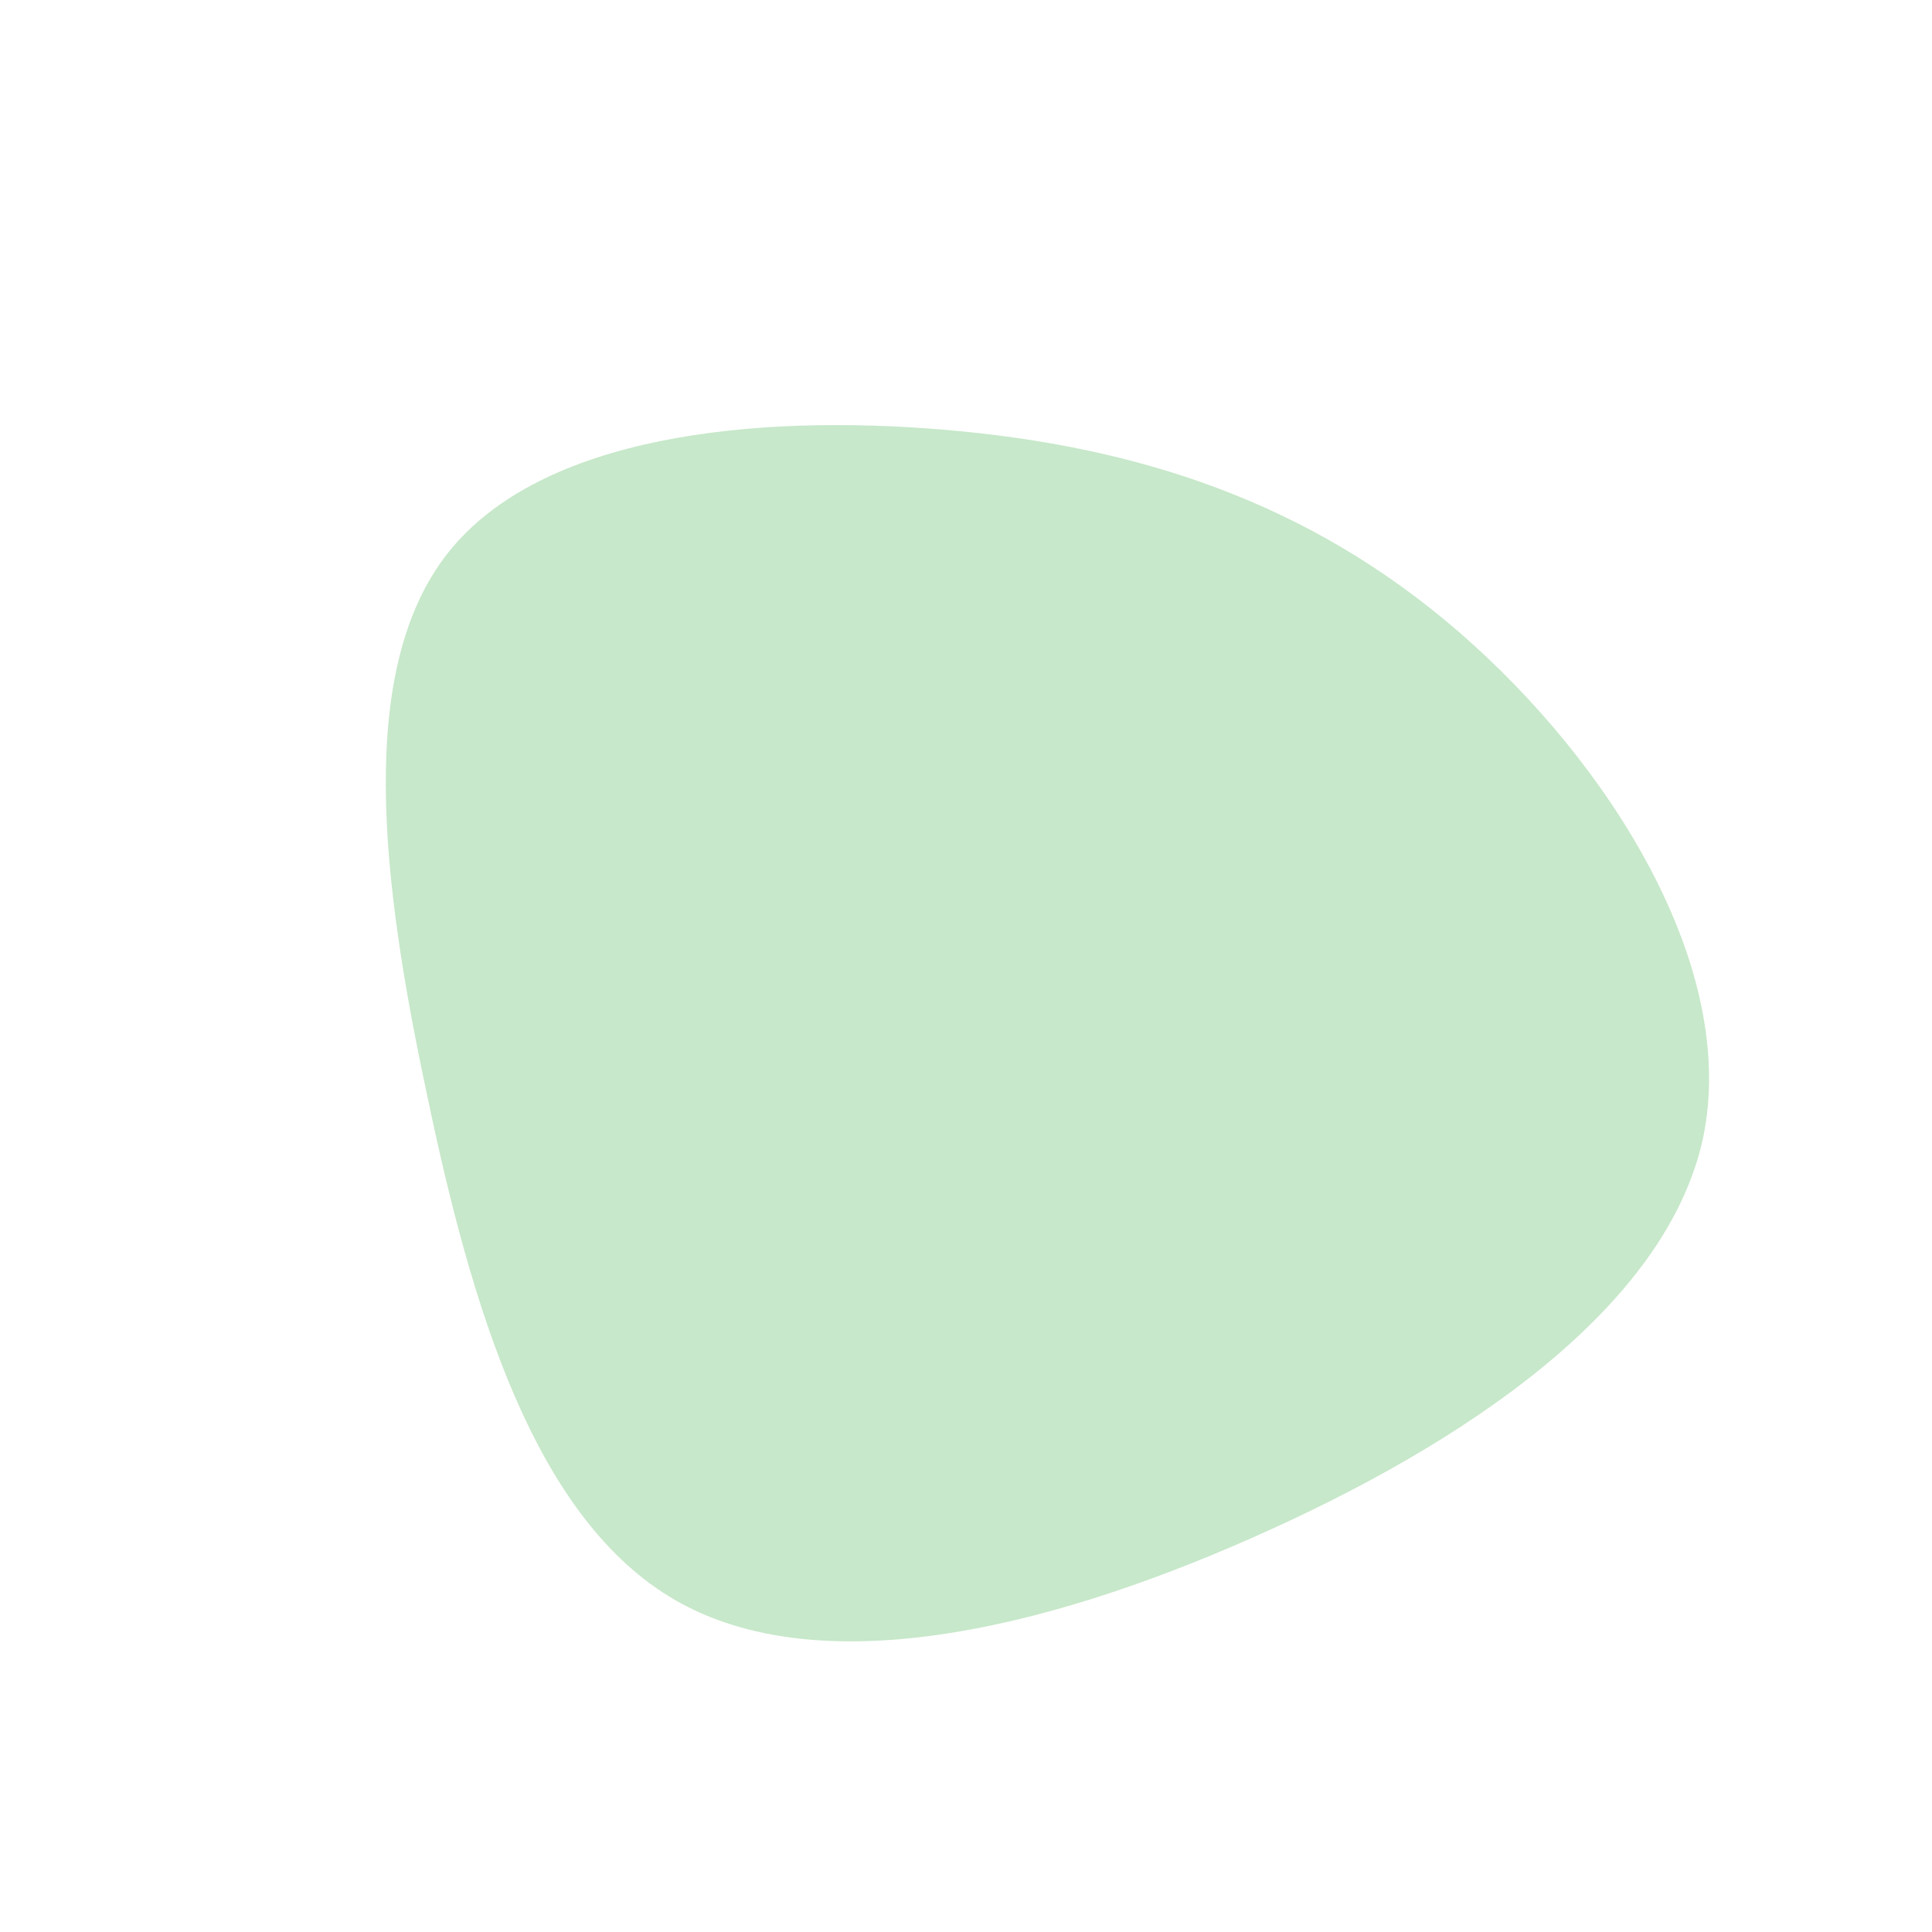 <?xml version="1.0" standalone="no"?>
<svg viewBox="0 0 200 200" xmlns="http://www.w3.org/2000/svg">
  <path fill="#C7E8CA" d="M51,-34.6C66.6,-21.1,80,0.1,76.3,17.8C72.5,35.4,51.6,49.5,29.6,59.2C7.7,68.9,-15.3,74.1,-30,65.7C-44.7,57.3,-51.2,35.3,-55.8,13.3C-60.5,-8.7,-63.2,-30.7,-53.6,-42.8C-44,-54.9,-22,-57.2,-2.1,-55.5C17.7,-53.8,35.4,-48.1,51,-34.6Z" transform="translate(100 100)" />
</svg>

